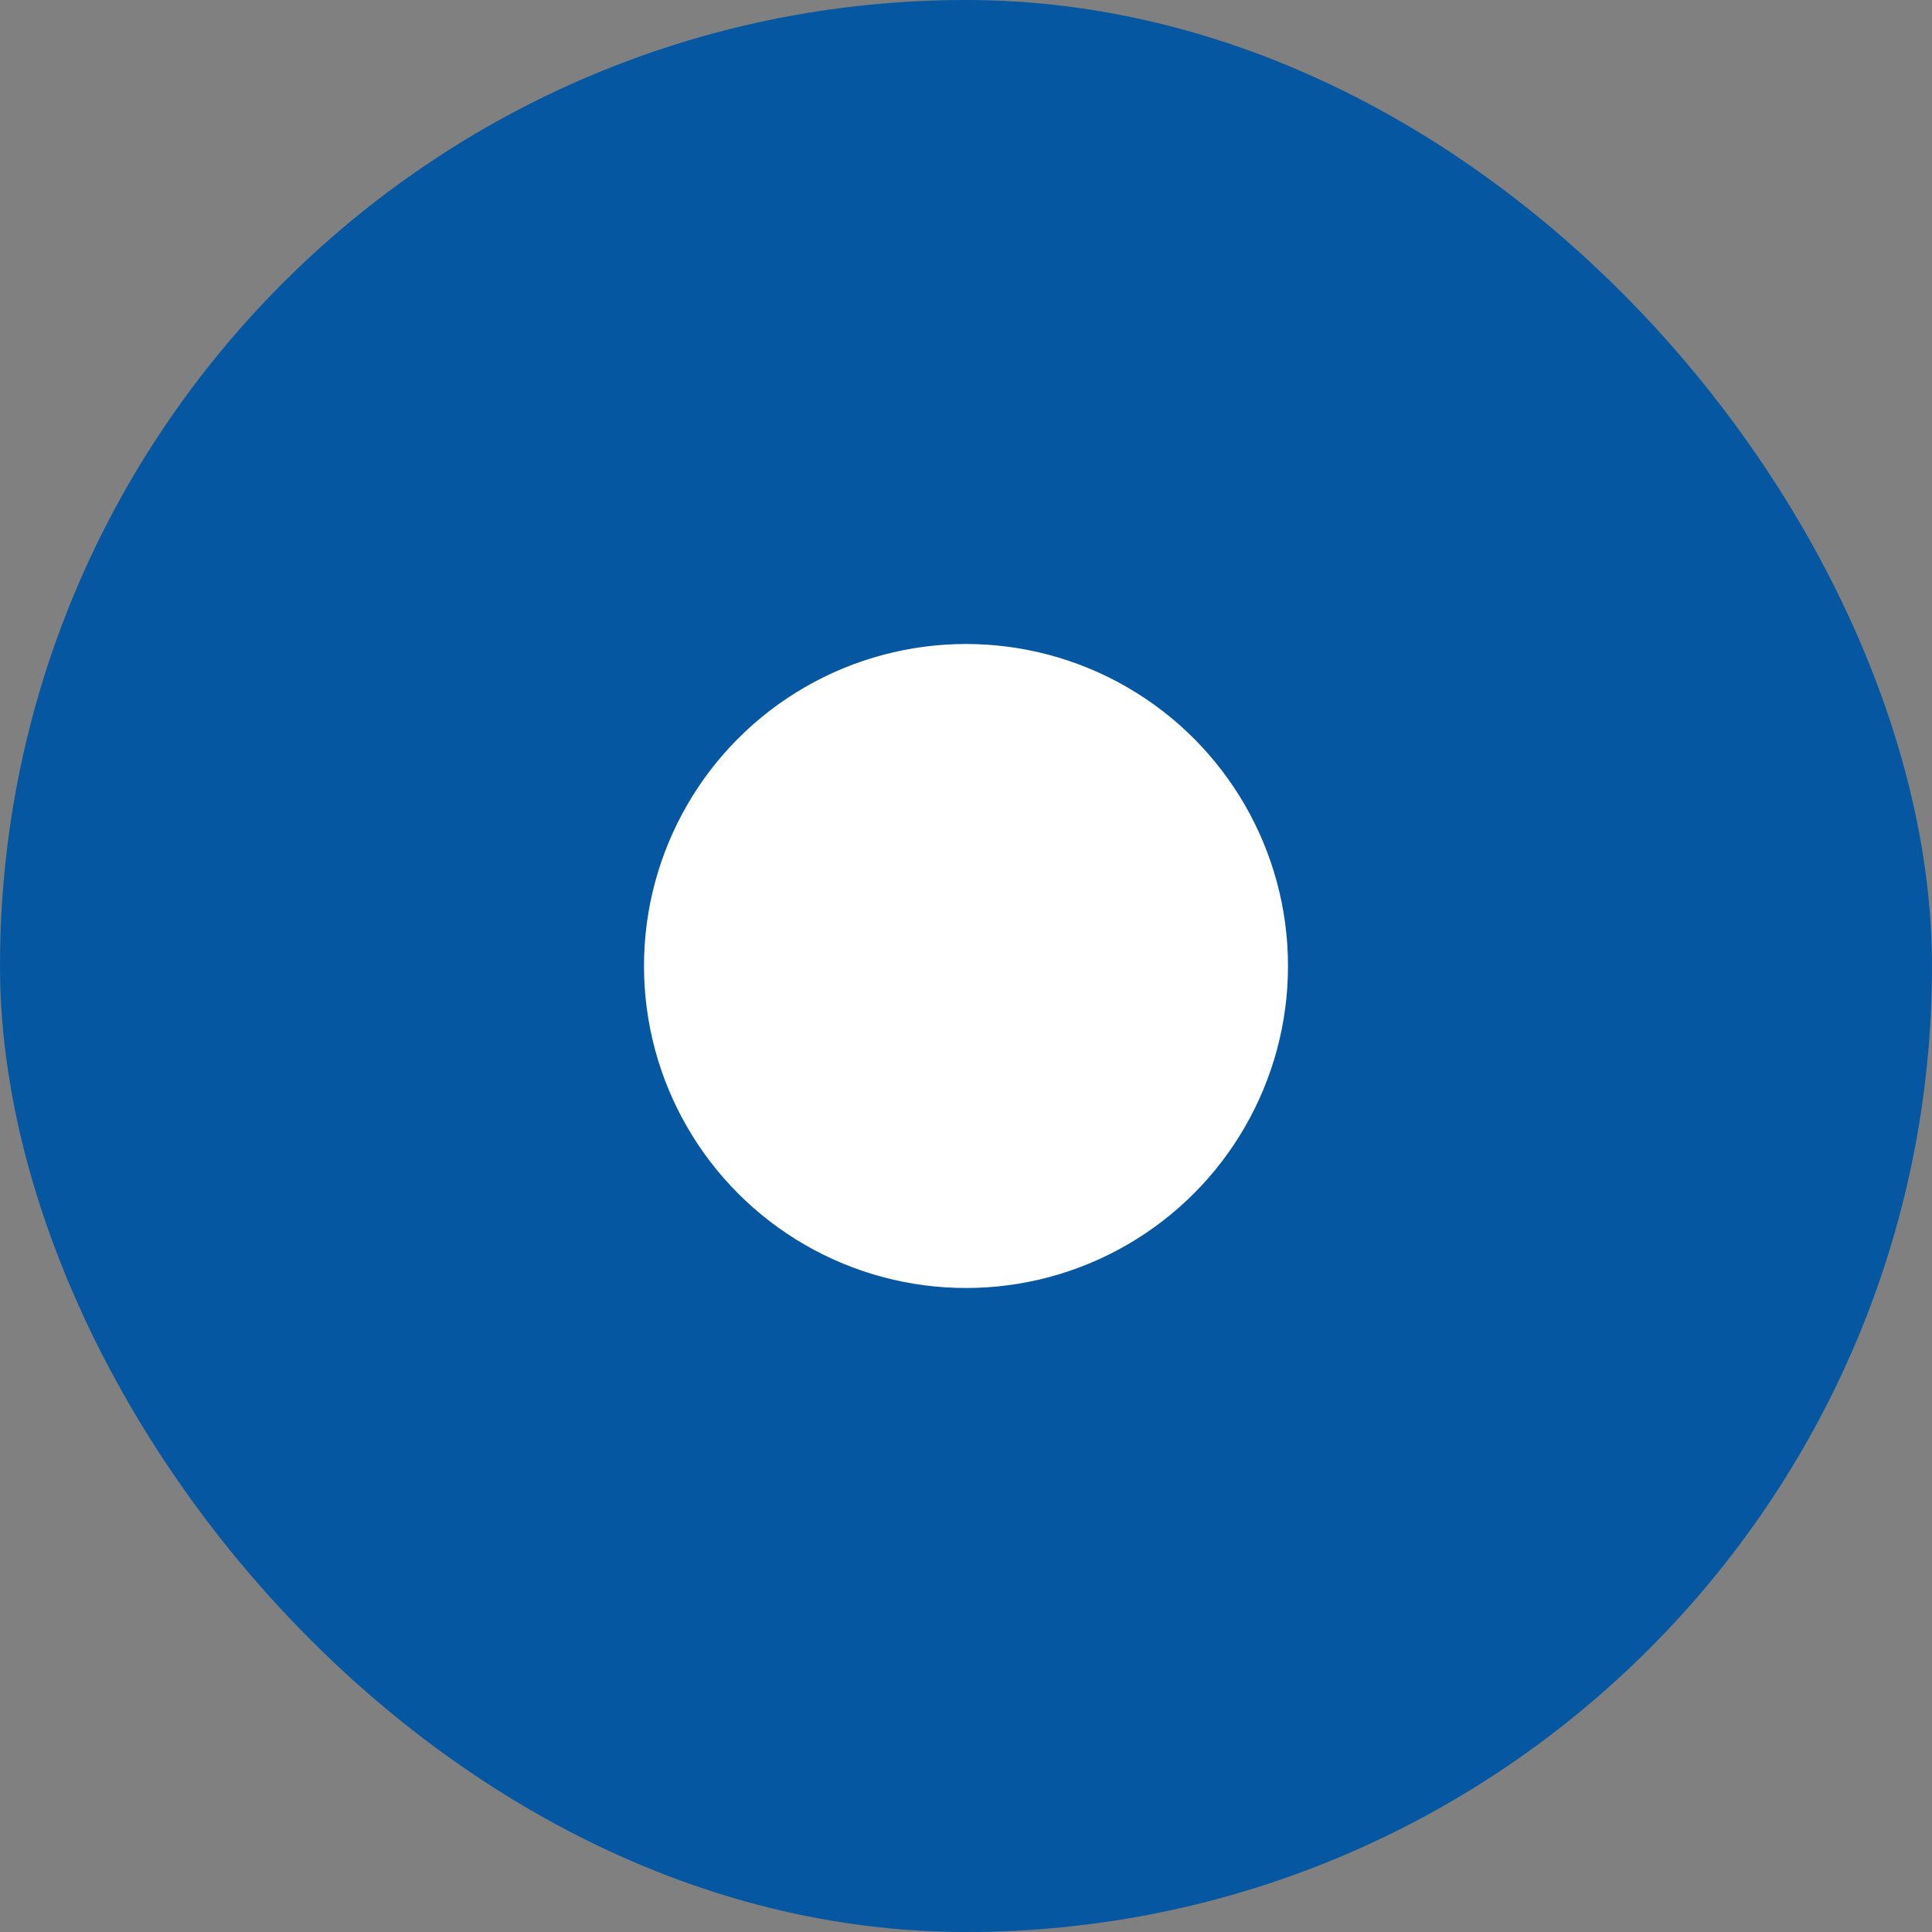 <svg width="24" height="24" viewBox="0 0 24 24" fill="none" xmlns="http://www.w3.org/2000/svg">
<rect x="0" y="0" width="24" height="24" fill="#808080" stroke="none"/>
<g id="Content">
<rect width="24" height="24" rx="12" fill="#0557A2"/>
<circle id="Dot" cx="12" cy="12" r="4" fill="white"/>
</g>
</svg>
